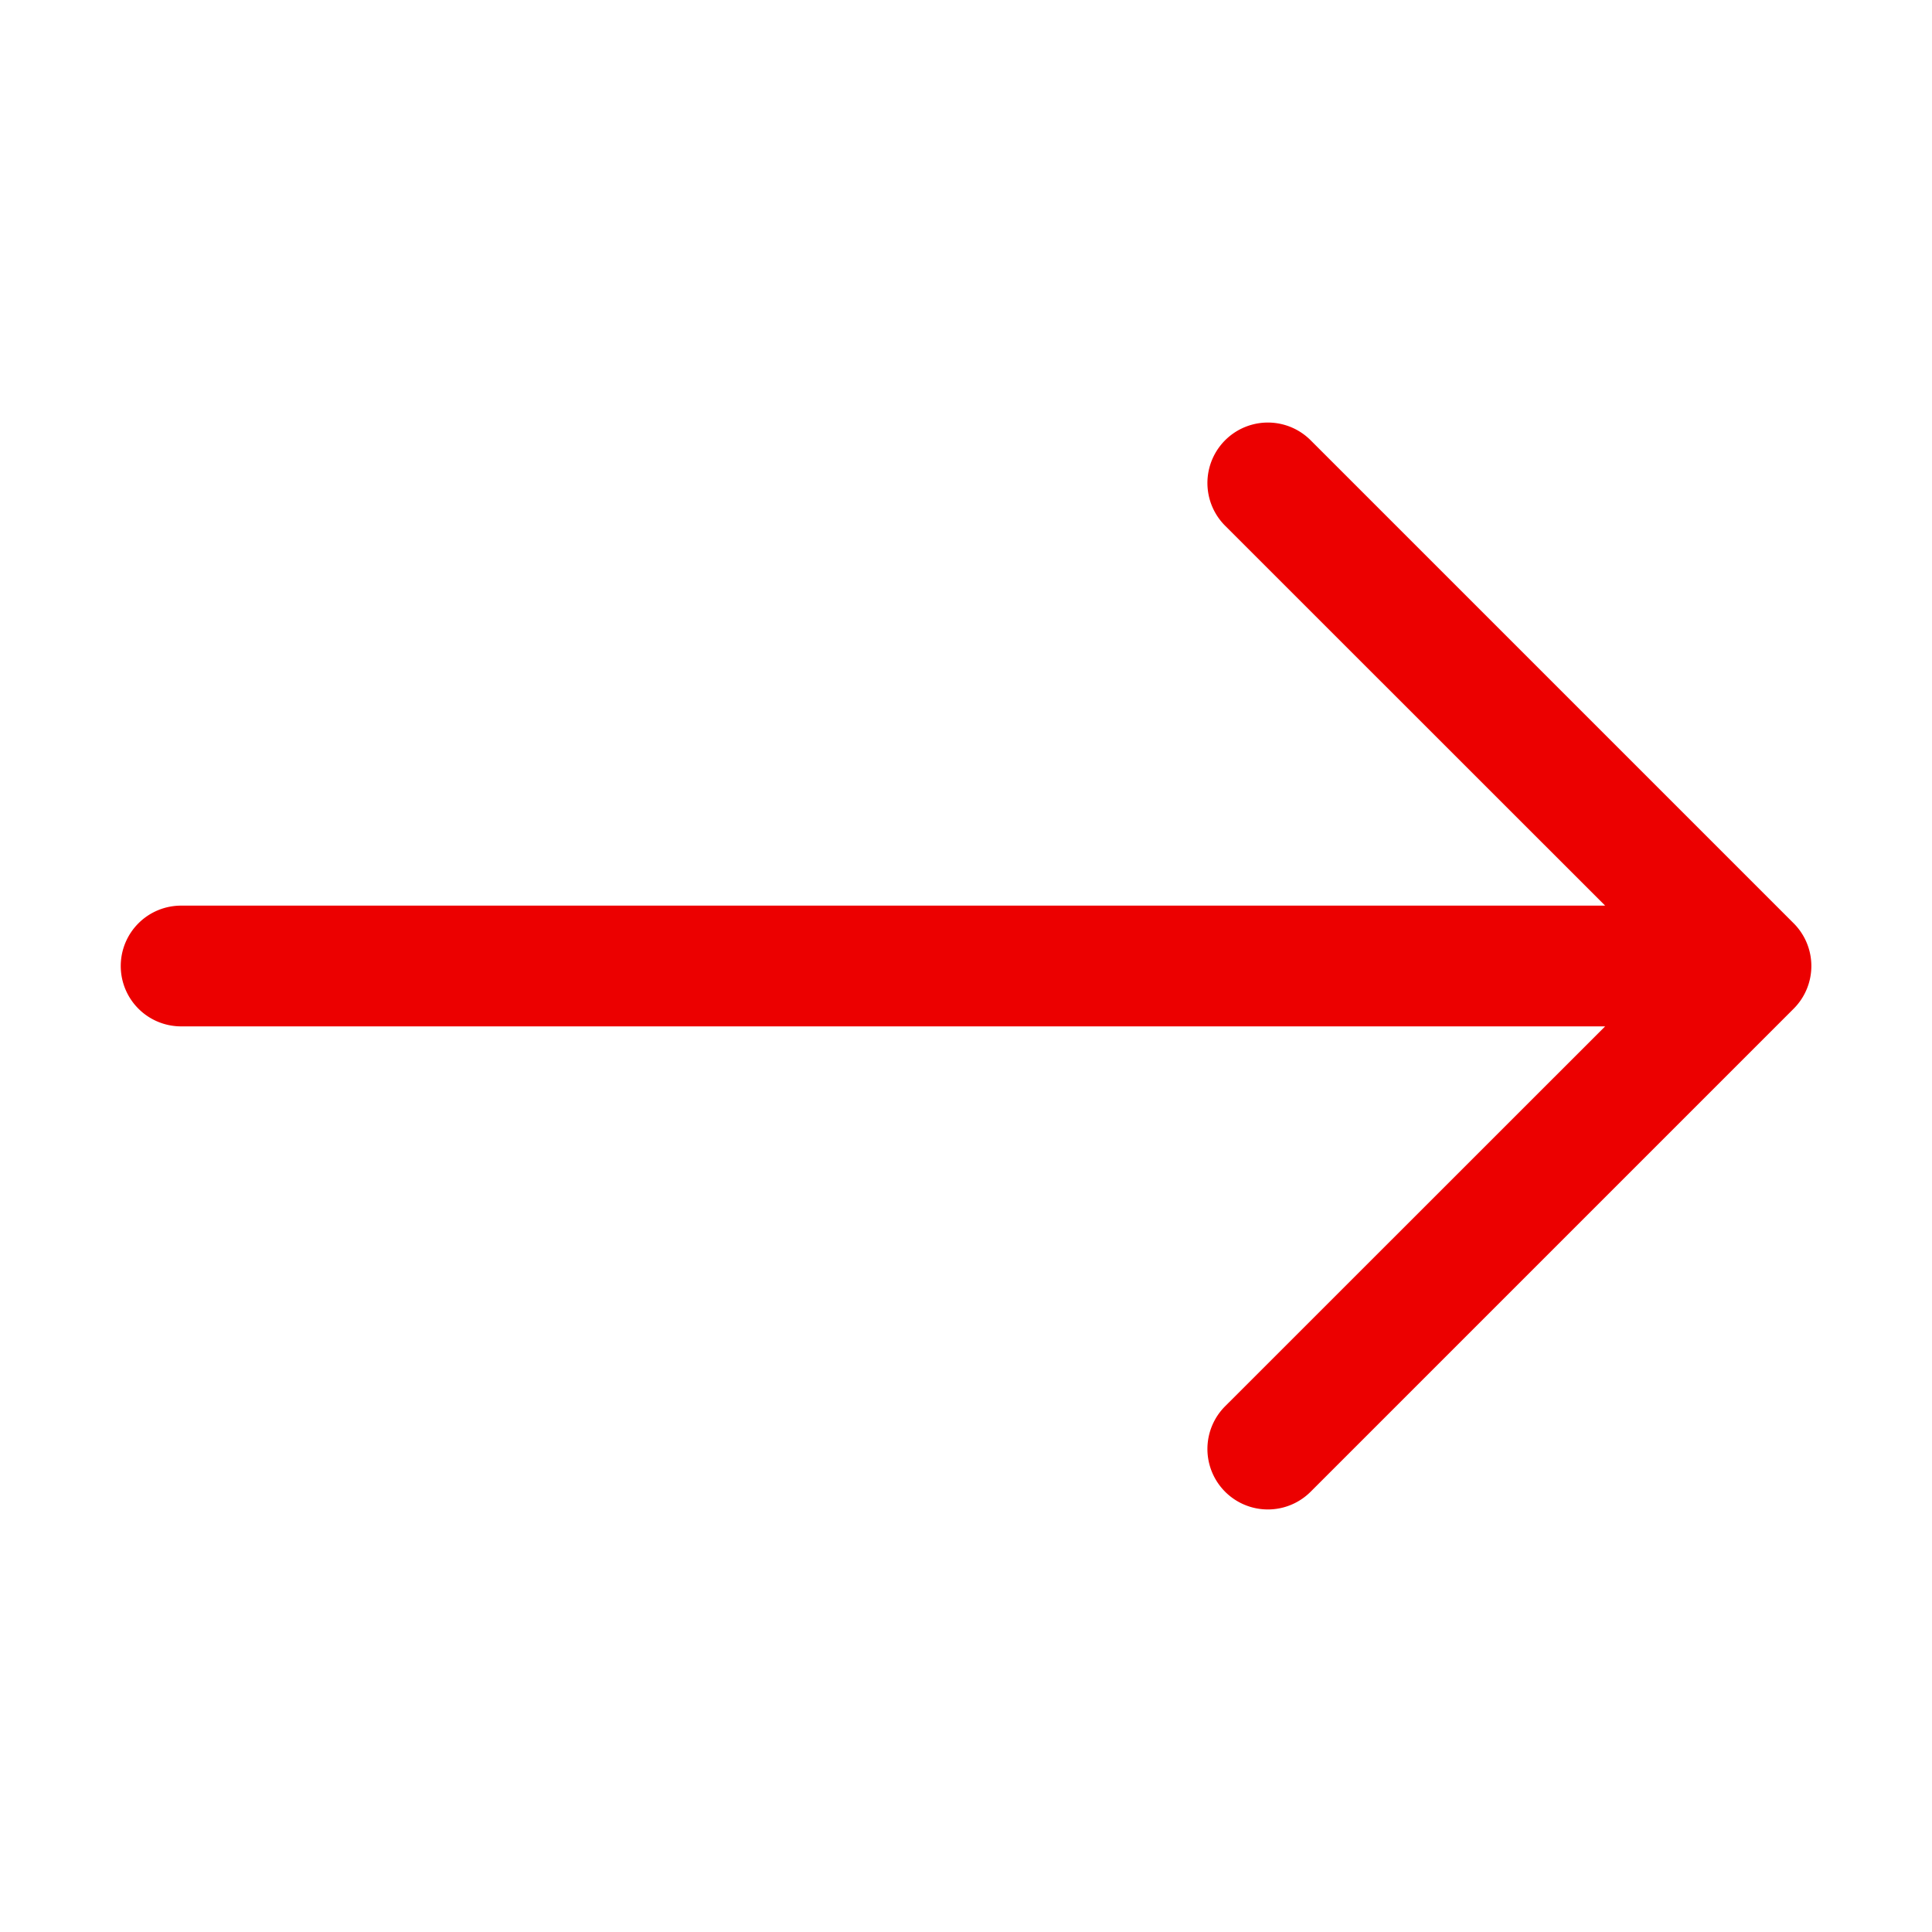 <svg xmlns="http://www.w3.org/2000/svg" width="26" height="26" fill="#ec0000" class="bi bi-arrow-right" viewBox="0 0 16 16">
                        <path fill-rule="evenodd" d="M1 8a.5.5 0 0 1 .5-.5h11.793l-3.147-3.146a.5.5 0 0 1 .708-.708l4 4a.5.5 0 0 1 0 .708l-4 4a.5.5 0 0 1-.708-.708L13.293 8.5H1.5A.5.5 0 0 1 1 8z"/>
                      </svg>